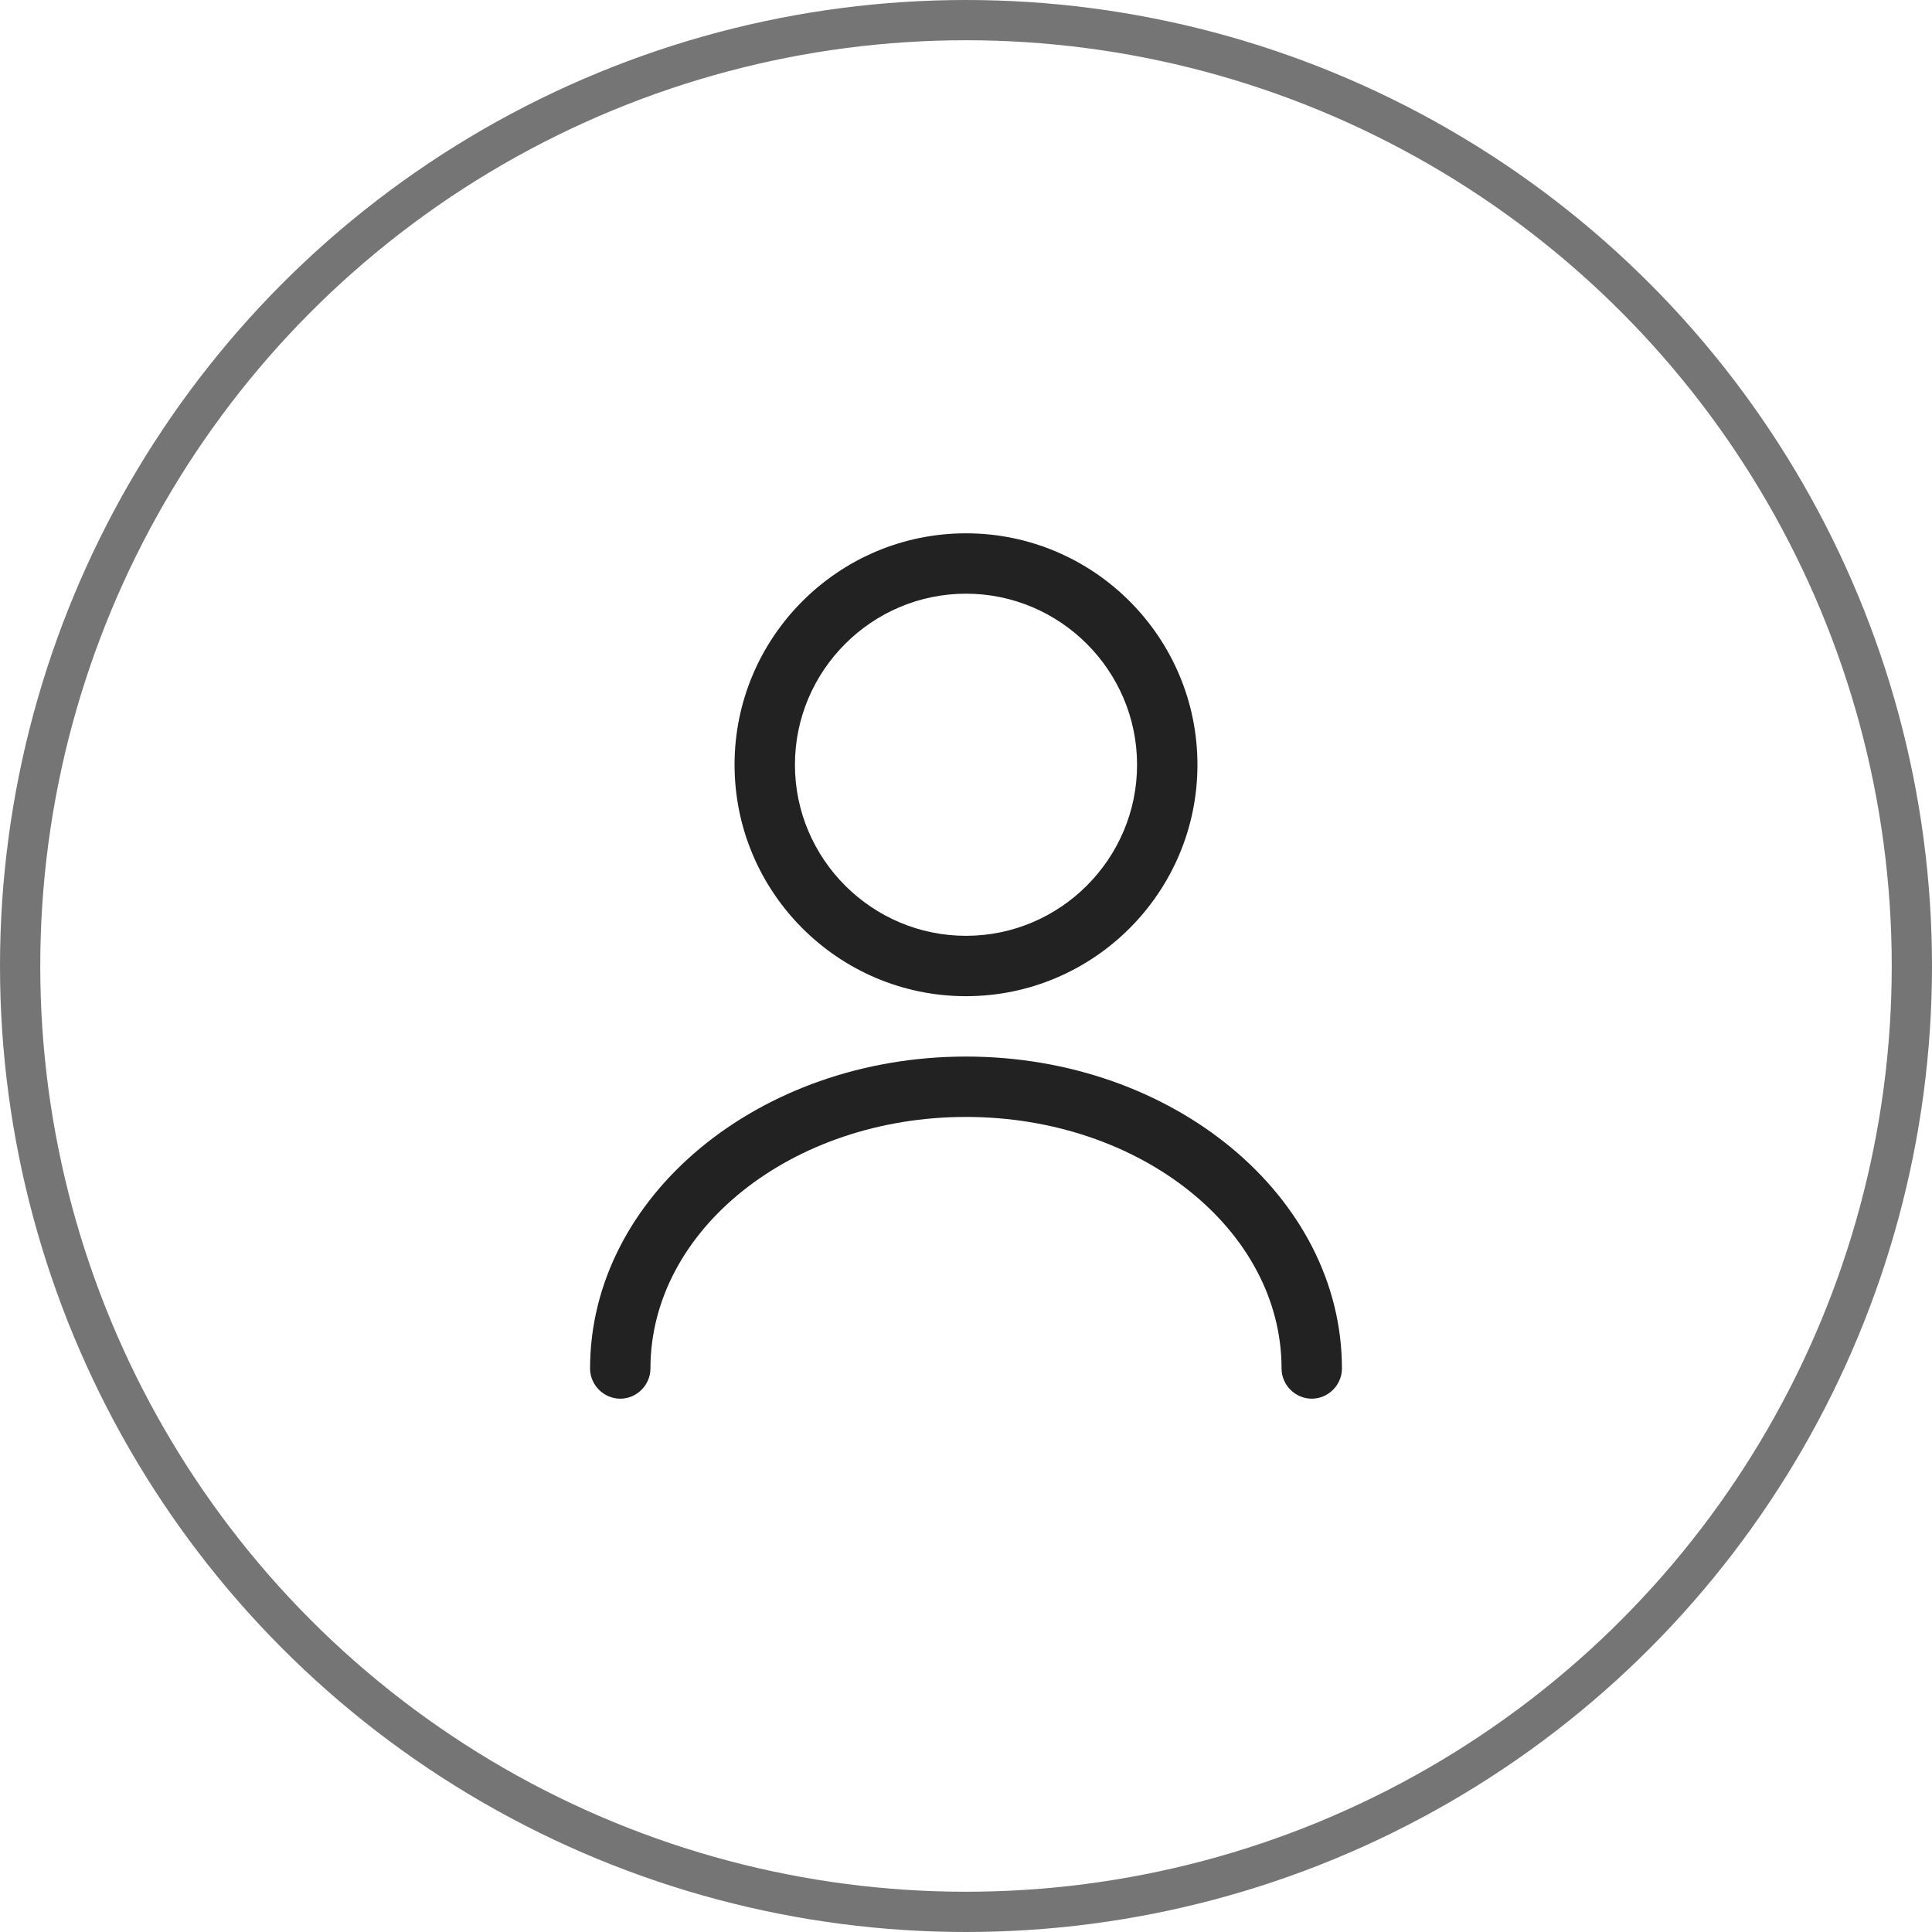 <svg width="48" height="48" viewBox="0 0 48 48" fill="none" xmlns="http://www.w3.org/2000/svg">
<path d="M24 24.75C20.83 24.75 18.25 22.17 18.25 19C18.25 15.83 20.83 13.25 24 13.25C27.17 13.25 29.75 15.83 29.75 19C29.75 22.17 27.17 24.75 24 24.75ZM24 14.75C21.66 14.75 19.75 16.66 19.75 19C19.75 21.34 21.66 23.25 24 23.25C26.34 23.25 28.25 21.34 28.25 19C28.25 16.66 26.34 14.75 24 14.75Z" fill="#222222"/>
<path d="M32.59 34.75C32.18 34.75 31.84 34.41 31.84 34C31.84 30.55 28.32 27.75 24 27.75C19.68 27.75 16.16 30.55 16.16 34C16.16 34.41 15.82 34.75 15.41 34.75C15 34.75 14.66 34.41 14.66 34C14.66 29.73 18.85 26.25 24 26.25C29.15 26.25 33.34 29.73 33.34 34C33.34 34.41 33 34.75 32.59 34.75Z" fill="#222222"/>
<circle cx="24" cy="24" r="23.5" stroke="#757575"/>
</svg>

